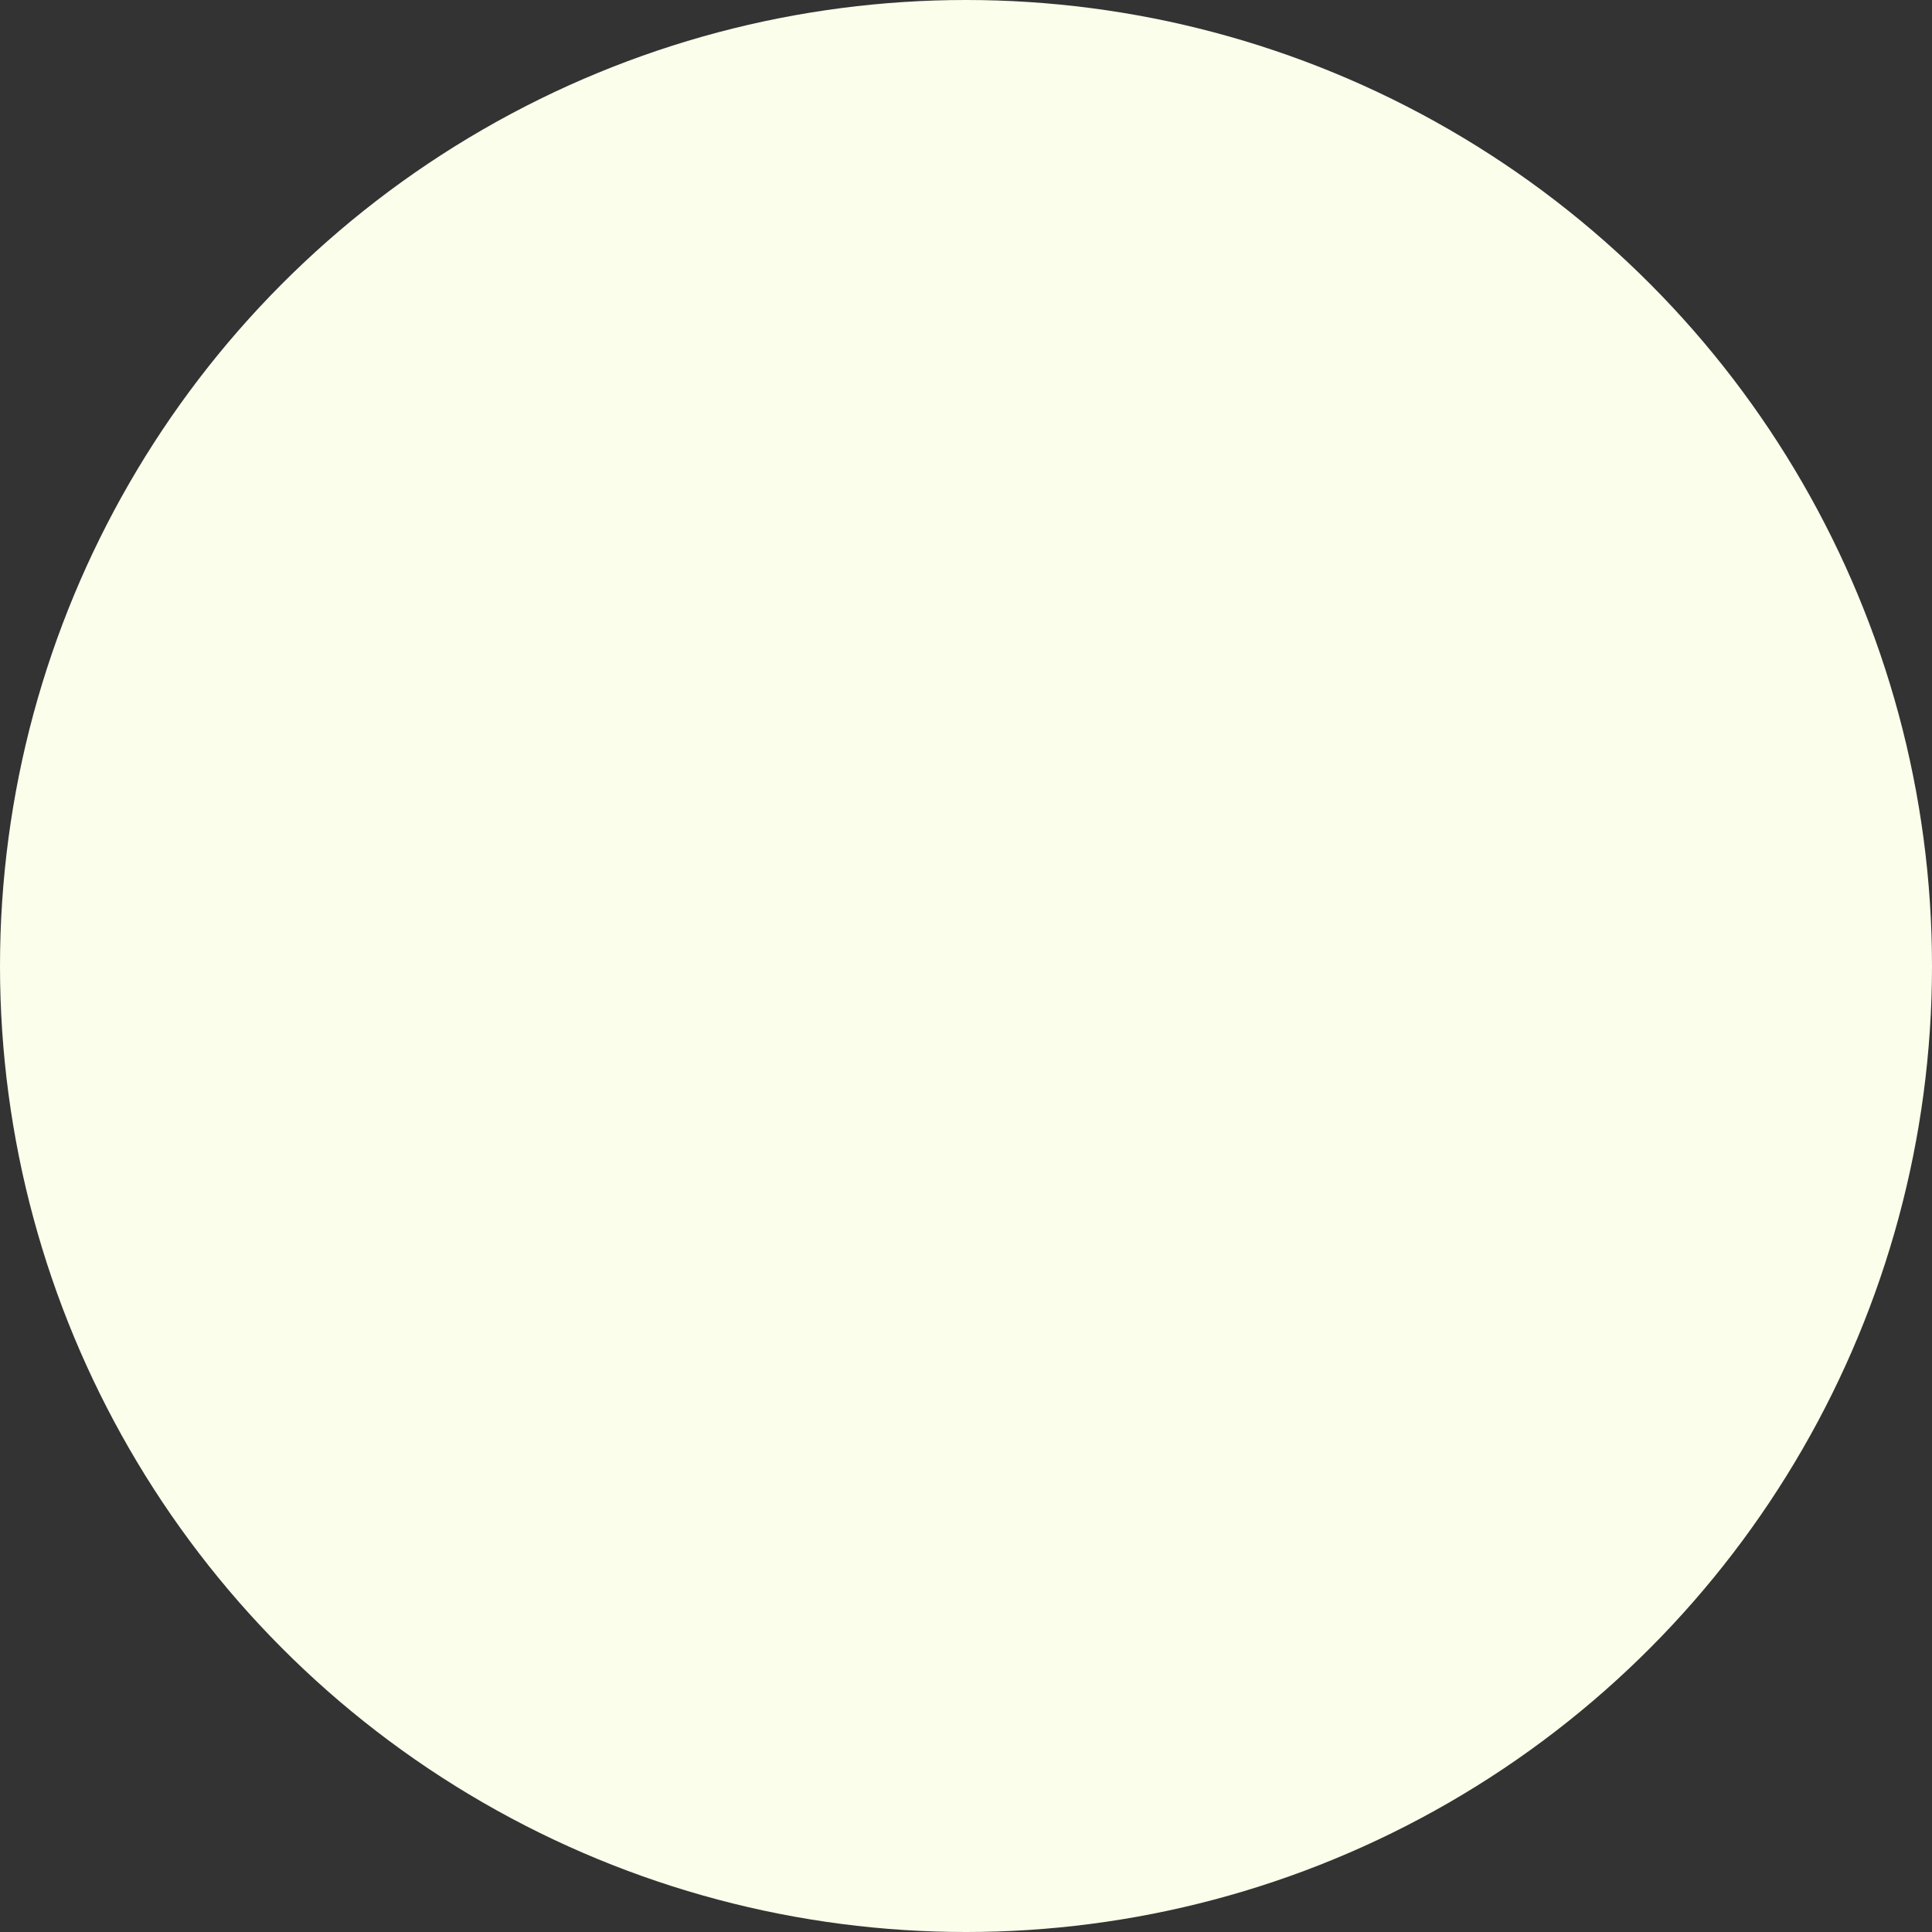 <svg width="153" height="153" viewBox="0 0 153 153" fill="none" xmlns="http://www.w3.org/2000/svg">
<rect x="0" y="0" width="153" height="153" fill="#333333" stroke="none"/>
<g id="Group 1">
<circle id="Ellipse 1" cx="76.5" cy="76.5" r="76.5" fill="#FBFEEB"/>
</g>
</svg>

